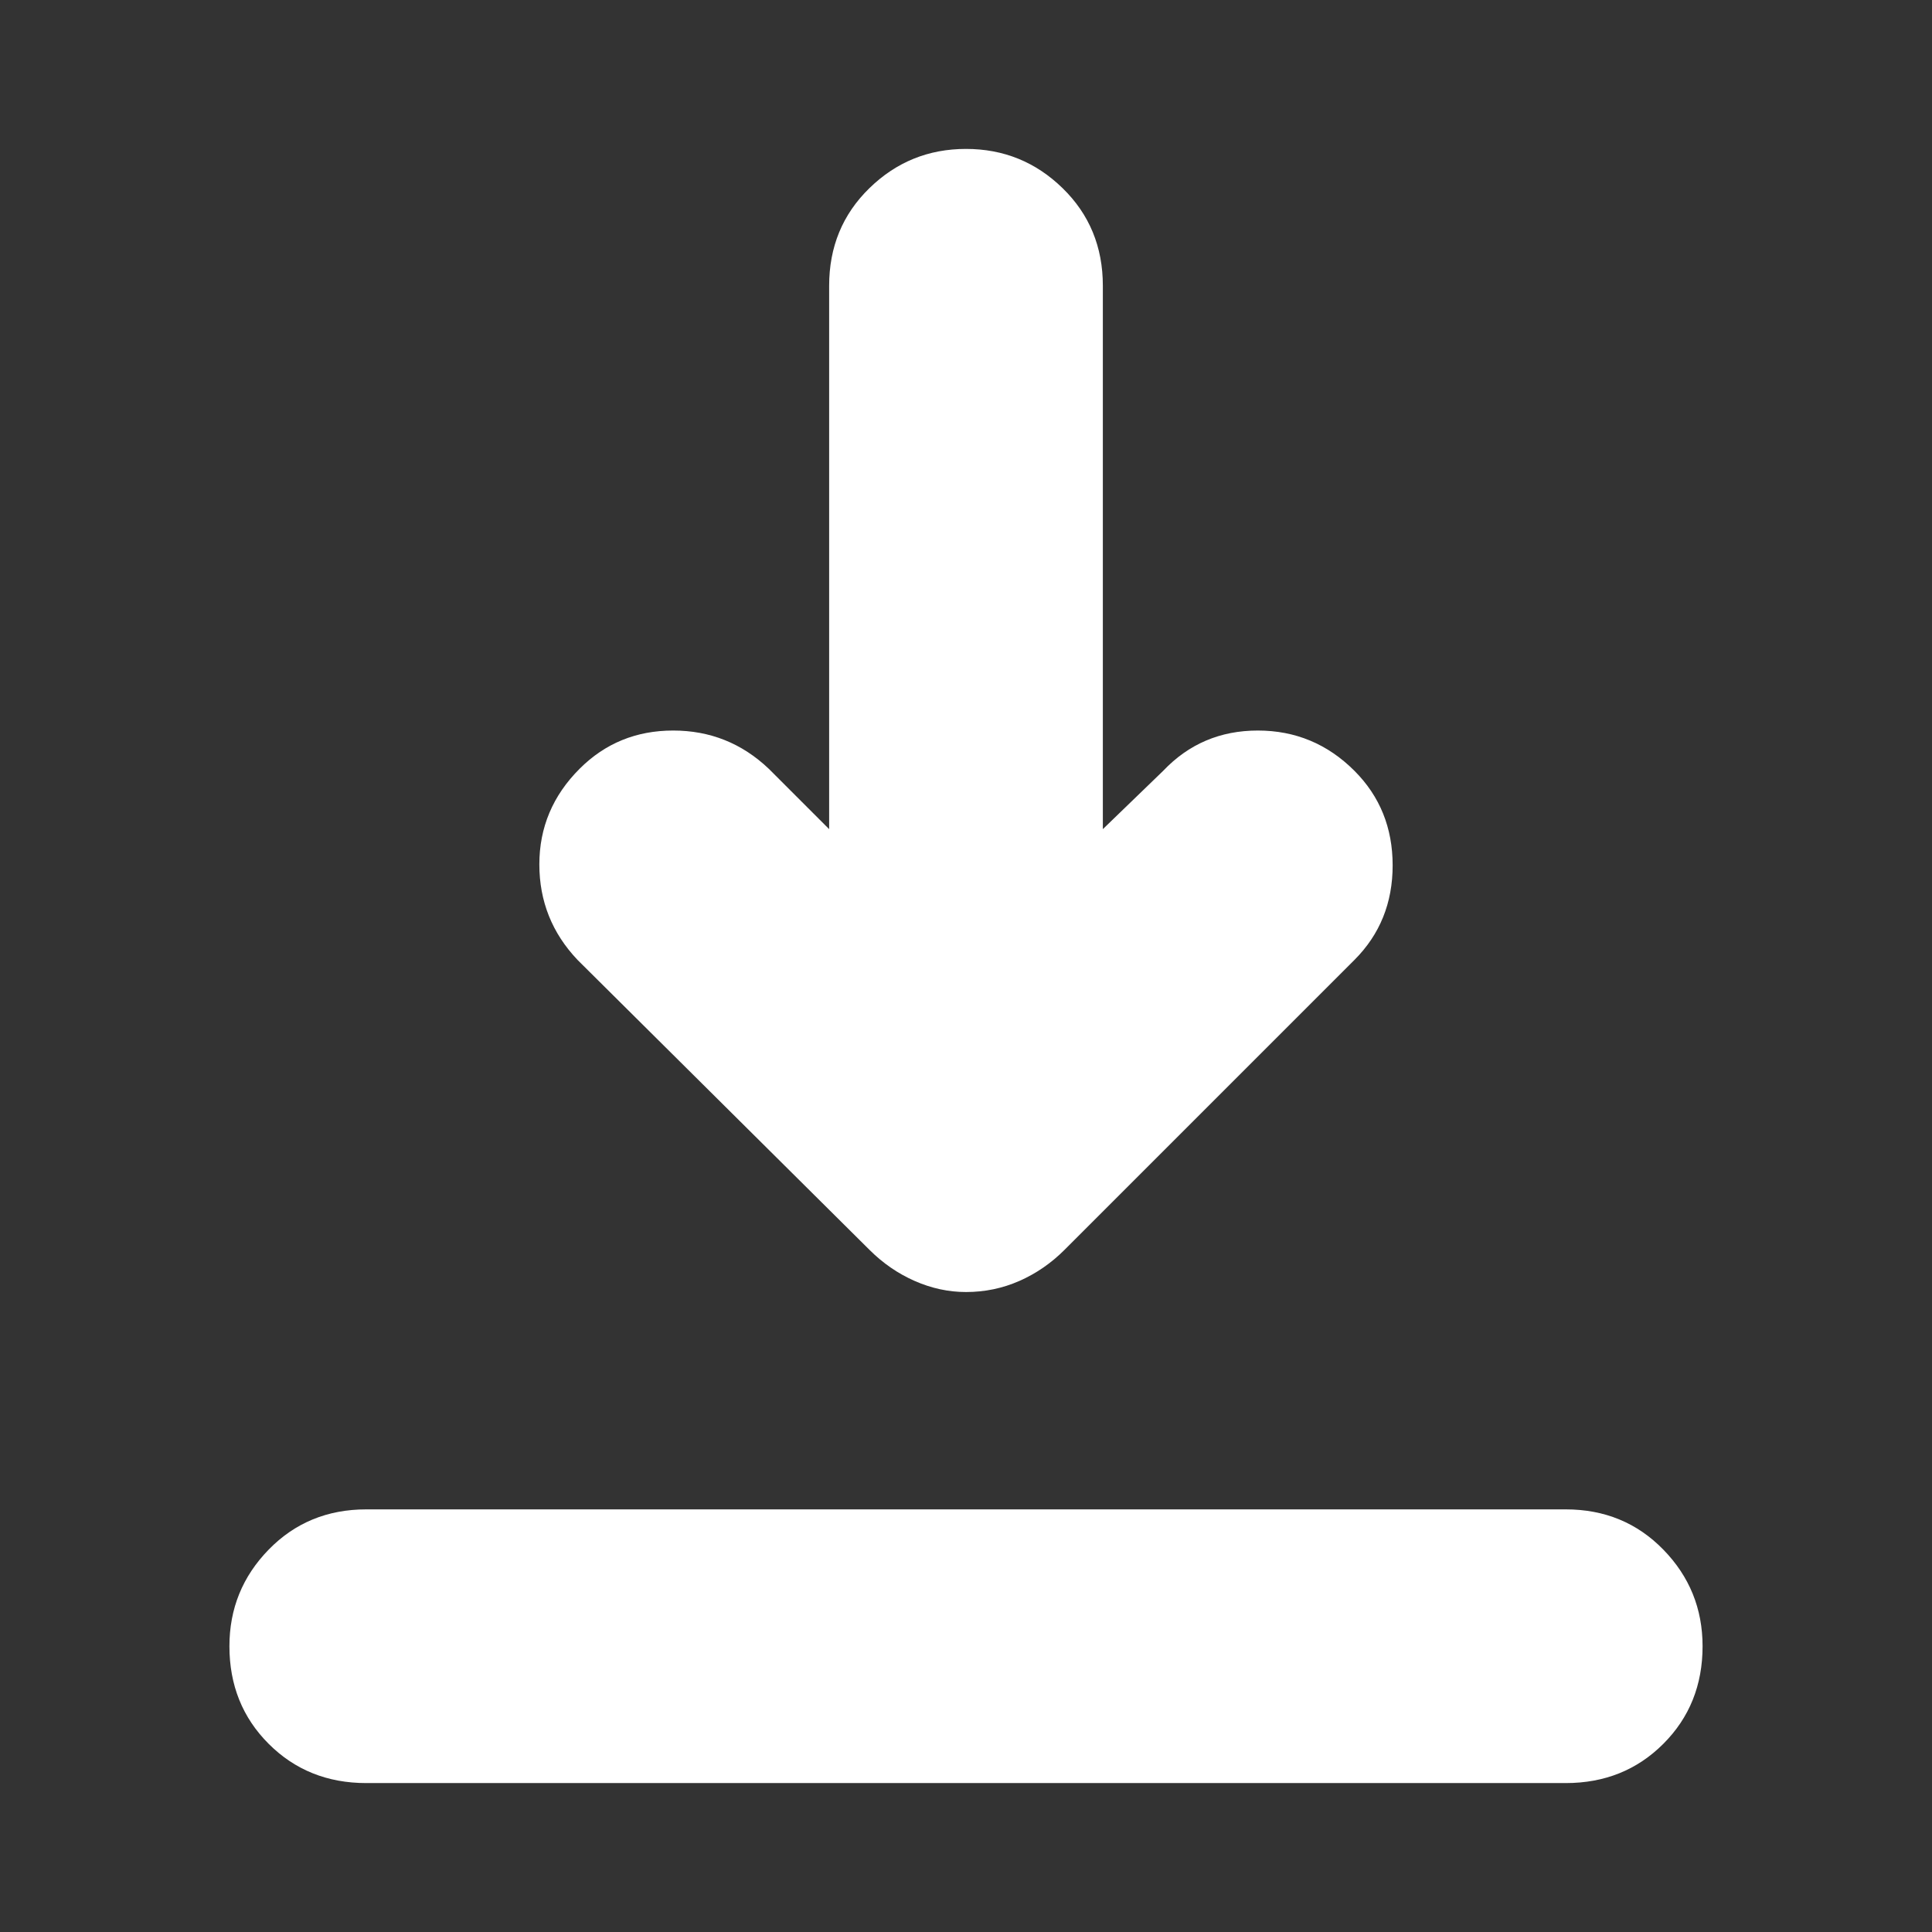 <svg xmlns="http://www.w3.org/2000/svg" height="24px" viewBox="0 -960 960 960" width="24px" fill="#FFFFFF"><rect x="0" y="-960" width="960" height="960" fill="#333333" stroke="none"/><path d="M182-74q-29 0-48.5-19.5T114-142q0-28 19.5-48t48.5-20h596q29 0 48.5 20t19.5 48q0 29-19.5 48.5T778-74H182Zm298-244q-13 0-25.5-5.5T432-339L287-483q-19-20-19-47.5t20-47.5q19-19 46.5-19t47.5 19l30 30v-270q0-29 20-48.5t48-19.5q28 0 48 19.5t20 48.5v270l30-29q19-20 47-20t48 20q19 19 19 47t-19 47L529-339q-10 10-22.5 15.5T480-318Z"/></svg>
